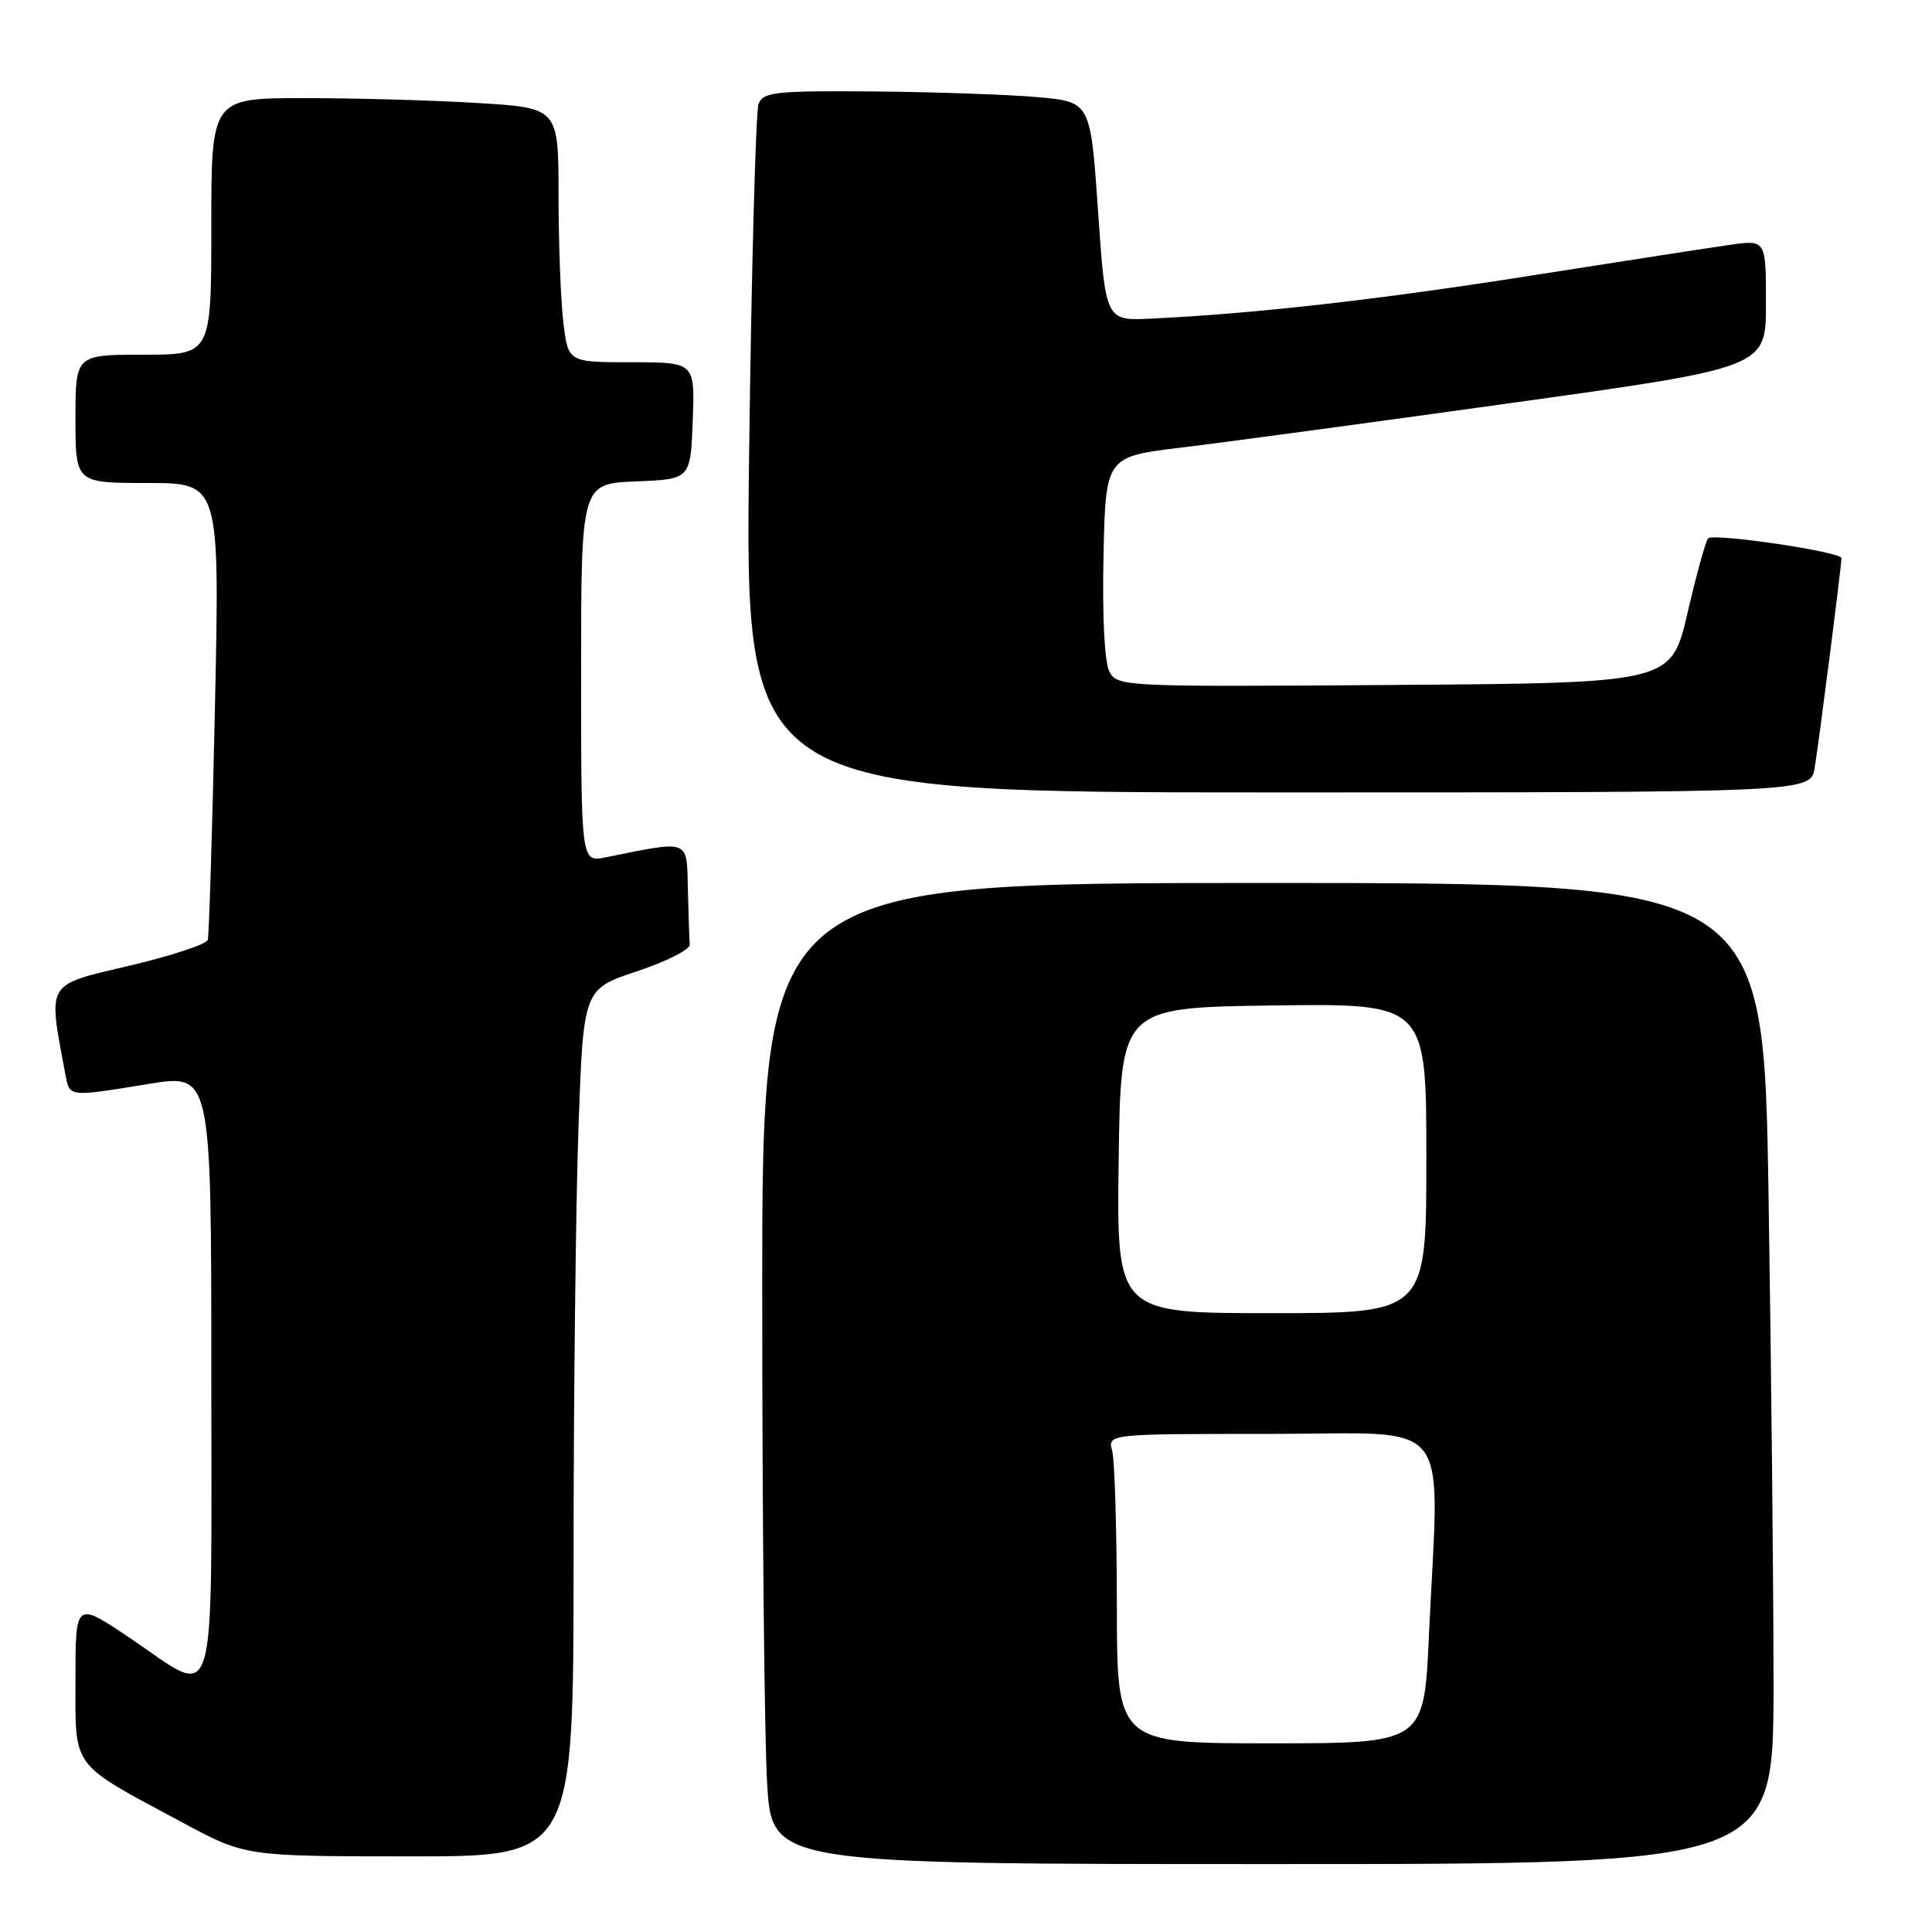 <?xml version="1.0" encoding="UTF-8" standalone="no"?>
<!DOCTYPE svg PUBLIC "-//W3C//DTD SVG 1.1//EN" "http://www.w3.org/Graphics/SVG/1.1/DTD/svg11.dtd" >
<svg xmlns="http://www.w3.org/2000/svg" xmlns:xlink="http://www.w3.org/1999/xlink" version="1.1" viewBox="0 0 256 256">
 <g >
 <path fill="currentColor"
d=" M 235.00 223.25 C 235.00 210.19 234.70 180.94 234.34 158.25 C 233.67 117.00 233.67 117.00 167.34 117.00 C 101.00 117.00 101.00 117.00 101.00 171.34 C 101.00 201.23 101.29 230.48 101.65 236.34 C 102.30 247.00 102.30 247.00 168.65 247.00 C 235.00 247.00 235.00 247.00 235.00 223.25 Z  M 76.00 206.66 C 76.00 185.02 76.30 159.16 76.66 149.19 C 77.31 131.06 77.31 131.06 84.41 128.70 C 88.31 127.40 91.45 125.81 91.40 125.17 C 91.34 124.52 91.23 121.24 91.15 117.87 C 90.98 111.10 91.57 111.33 80.25 113.60 C 77.00 114.25 77.00 114.25 77.00 89.17 C 77.00 64.09 77.00 64.09 84.25 63.79 C 91.50 63.50 91.50 63.50 91.79 55.75 C 92.08 48.00 92.08 48.00 83.68 48.00 C 75.28 48.00 75.28 48.00 74.65 42.75 C 74.30 39.86 74.01 32.28 74.01 25.90 C 74.00 14.30 74.00 14.30 63.34 13.65 C 57.48 13.29 47.13 13.00 40.34 13.00 C 28.00 13.00 28.00 13.00 28.00 30.00 C 28.00 47.00 28.00 47.00 19.00 47.00 C 10.00 47.00 10.00 47.00 10.00 55.50 C 10.00 64.00 10.00 64.00 19.56 64.00 C 29.12 64.00 29.12 64.00 28.48 93.75 C 28.13 110.11 27.70 123.97 27.53 124.54 C 27.36 125.12 22.66 126.66 17.08 127.98 C 5.98 130.60 6.35 129.98 8.64 142.25 C 9.24 145.42 8.92 145.38 19.75 143.62 C 28.00 142.28 28.00 142.28 28.00 182.14 C 28.00 228.19 28.99 224.98 17.25 217.07 C 10.00 212.18 10.00 212.18 10.00 222.52 C 10.00 234.51 9.22 233.47 24.17 241.49 C 32.50 245.97 32.50 245.97 54.25 245.98 C 76.00 246.00 76.00 246.00 76.00 206.66 Z  M 240.45 101.75 C 241.03 98.30 244.00 75.02 244.00 73.95 C 244.00 73.12 227.05 70.61 226.33 71.34 C 226.02 71.65 224.79 76.09 223.61 81.20 C 221.45 90.50 221.45 90.50 184.77 90.76 C 148.96 91.02 148.06 90.98 147.01 89.02 C 146.36 87.81 146.05 81.83 146.22 73.77 C 146.50 60.52 146.50 60.52 156.50 59.31 C 162.00 58.65 181.69 55.99 200.25 53.40 C 234.00 48.70 234.00 48.70 234.00 40.24 C 234.00 31.77 234.00 31.77 229.25 32.44 C 226.64 32.81 214.82 34.64 203.00 36.50 C 182.77 39.70 166.28 41.56 152.50 42.22 C 146.50 42.50 146.50 42.50 145.50 28.00 C 144.50 13.50 144.50 13.50 137.50 12.87 C 133.65 12.53 123.91 12.19 115.86 12.12 C 102.77 12.01 101.14 12.19 100.52 13.75 C 100.14 14.71 99.57 35.64 99.26 60.25 C 98.70 105.00 98.70 105.00 169.30 105.00 C 239.91 105.00 239.91 105.00 240.45 101.75 Z  M 147.99 212.75 C 147.98 202.71 147.70 193.49 147.37 192.25 C 146.77 190.00 146.77 190.00 168.38 190.00 C 193.01 190.00 190.70 187.06 189.34 216.75 C 188.69 231.00 188.69 231.00 168.34 231.00 C 148.00 231.00 148.00 231.00 147.99 212.75 Z  M 148.23 153.75 C 148.50 133.50 148.50 133.50 168.75 133.23 C 189.00 132.96 189.00 132.96 189.00 153.48 C 189.00 174.00 189.00 174.00 168.48 174.00 C 147.96 174.00 147.96 174.00 148.23 153.75 Z "/>
</g>
</svg>